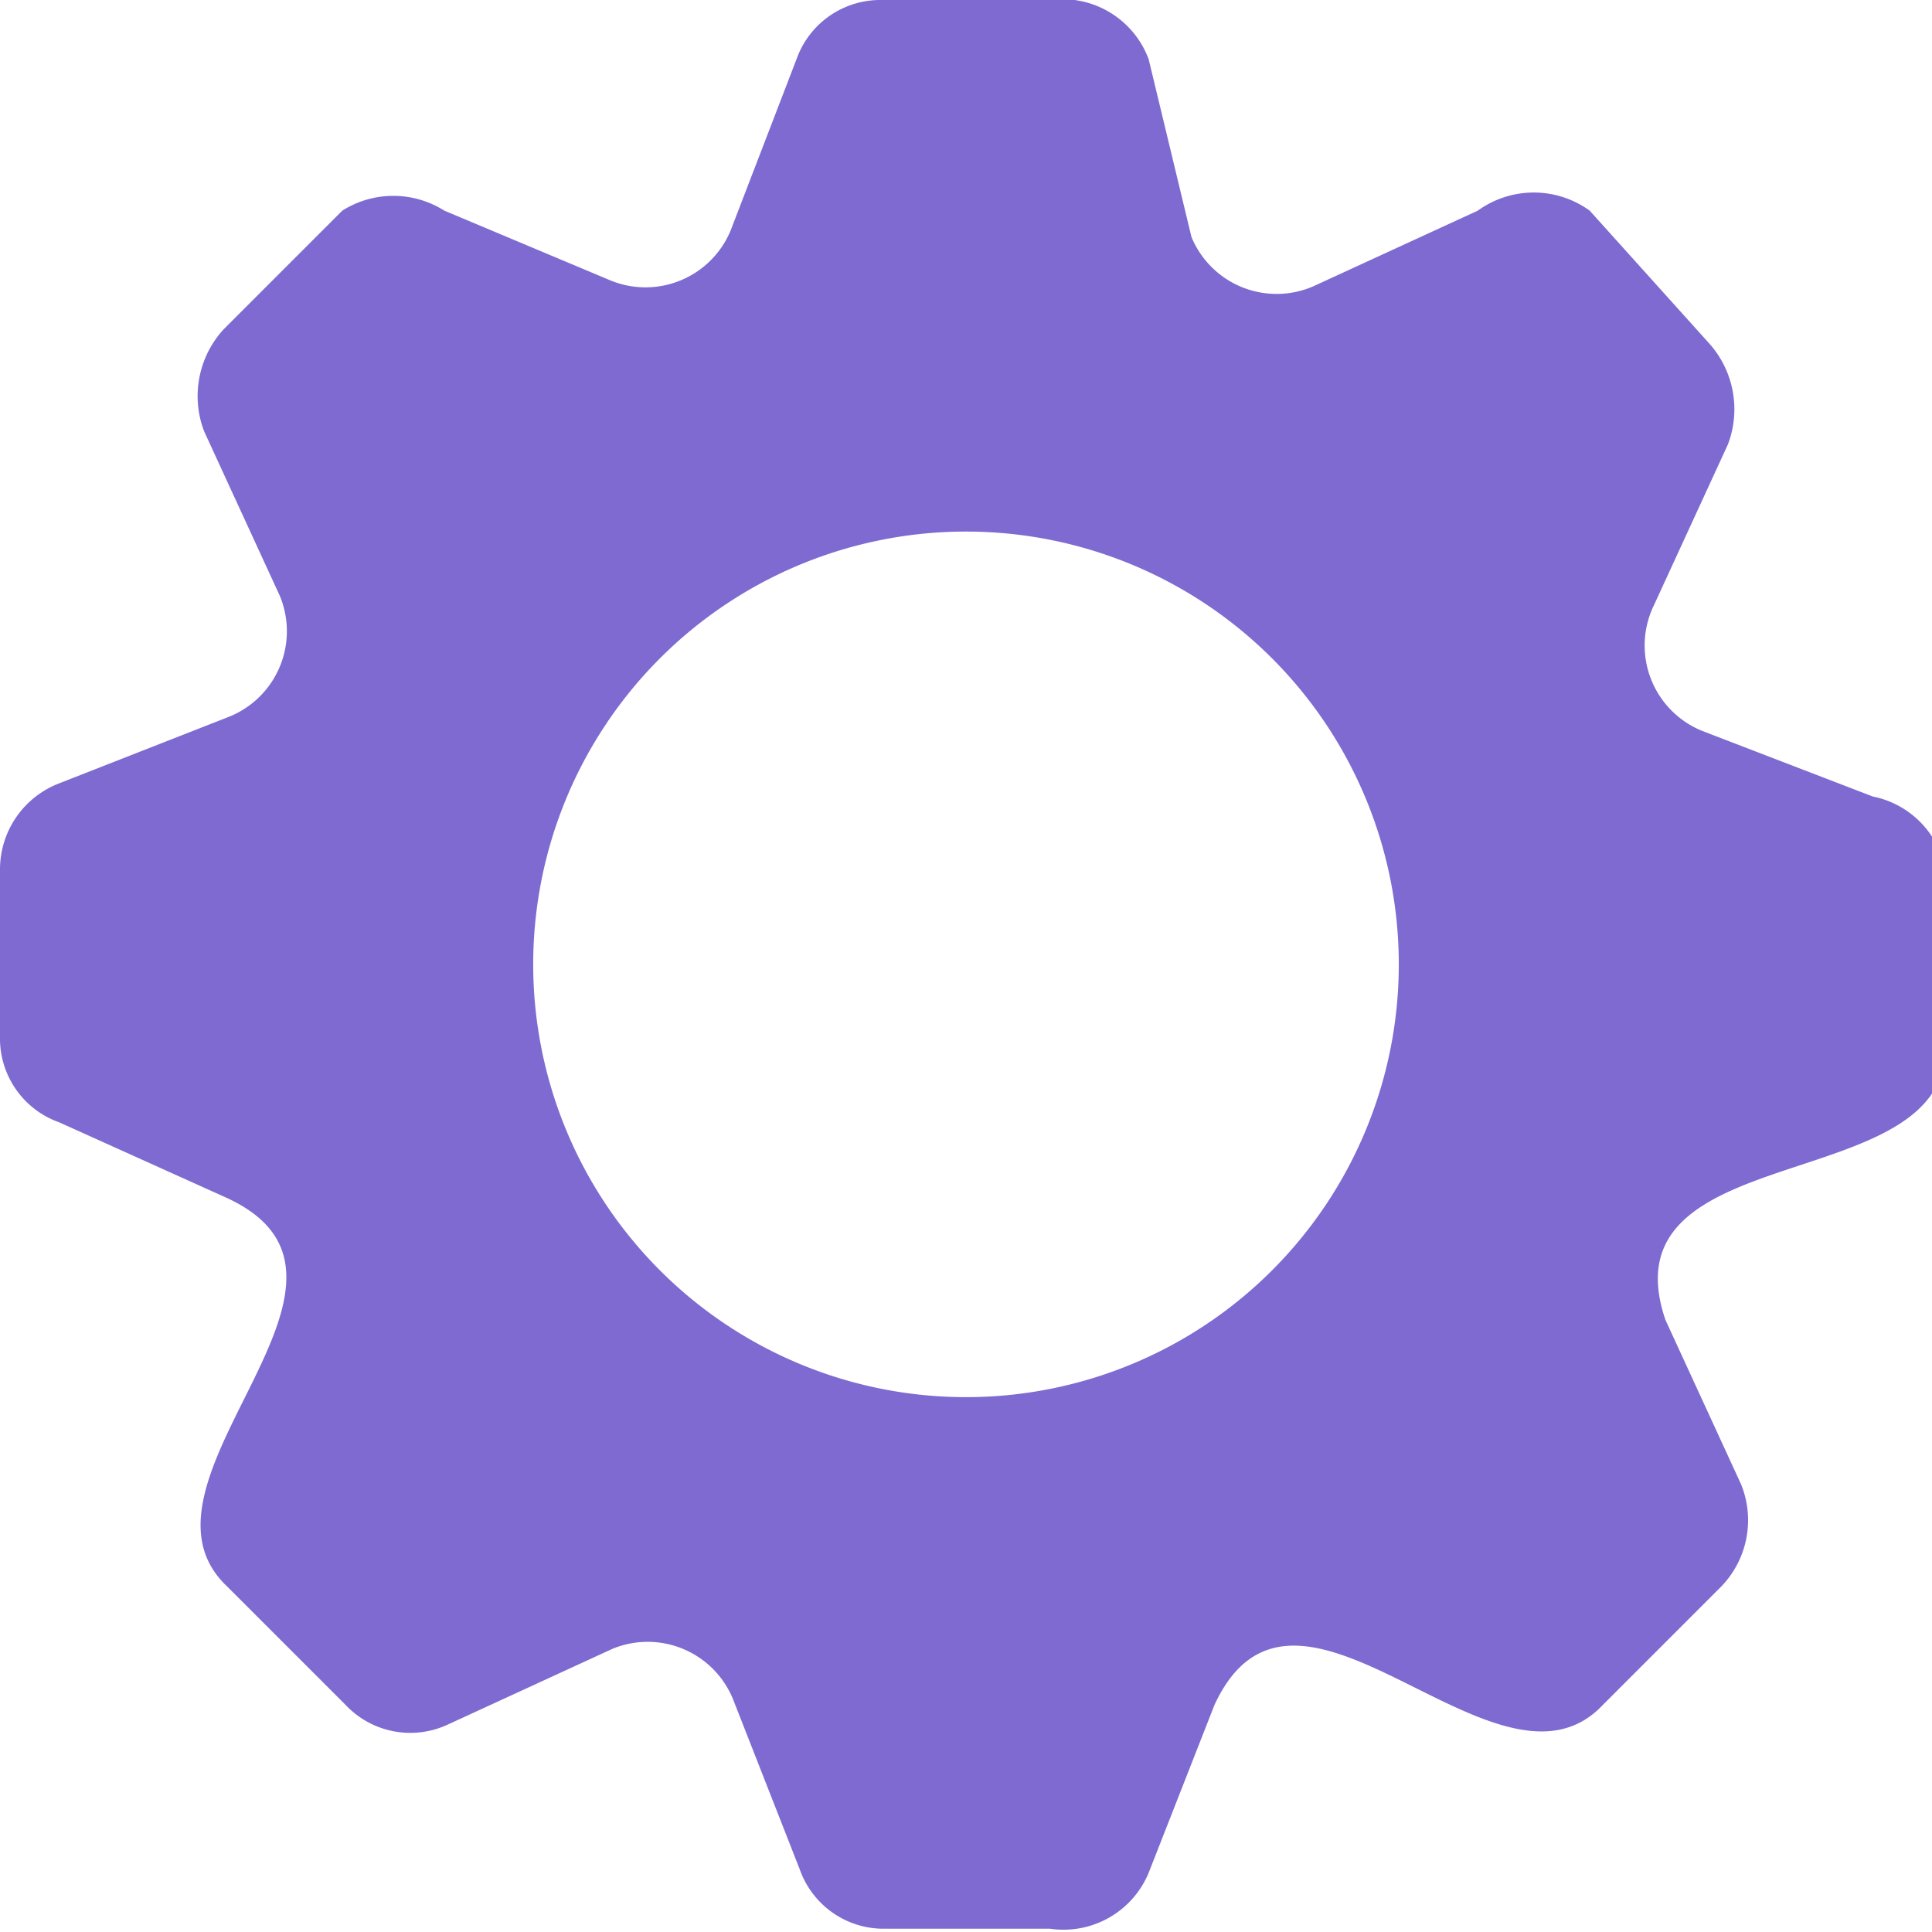 <svg id="Capa_1" data-name="Capa 1" xmlns="http://www.w3.org/2000/svg" viewBox="0 0 5.87 5.87"><defs><style>.cls-1{fill:#7e6ad1;fill-rule:evenodd;}</style></defs><path class="cls-1" d="M6.2,2.78l-.52-.2a.28.28,0,0,1-.15-.37l.23-.5A.3.3,0,0,0,5.7,1.4L5.34,1A.29.29,0,0,0,5,1l-.5.23a.28.28,0,0,1-.37-.15L4,.54A.28.28,0,0,0,3.7.36H3.19a.27.27,0,0,0-.26.18l-.2.52a.28.28,0,0,1-.37.15L1.86,1A.29.29,0,0,0,1.55,1l-.36.36a.3.3,0,0,0-.06.31l.23.5a.28.28,0,0,1-.16.37l-.51.2A.28.28,0,0,0,.51,3v.51a.27.27,0,0,0,.18.26L1.2,4c.54.25-.34.86,0,1.18l.36.36a.27.27,0,0,0,.31.06l.5-.23a.28.28,0,0,1,.37.16l.2.51a.27.27,0,0,0,.26.18H3.7A.28.28,0,0,0,4,6.05l.2-.51c.25-.54.86.34,1.18,0l.36-.36a.29.29,0,0,0,.06-.31l-.23-.5c-.19-.56.86-.37.85-.83V3A.28.28,0,0,0,6.2,2.78ZM3.7,4.58A1.31,1.31,0,0,1,3.19,2,1.31,1.31,0,0,1,3.7,4.58Z" transform="translate(-0.51 -0.36)"/></svg>